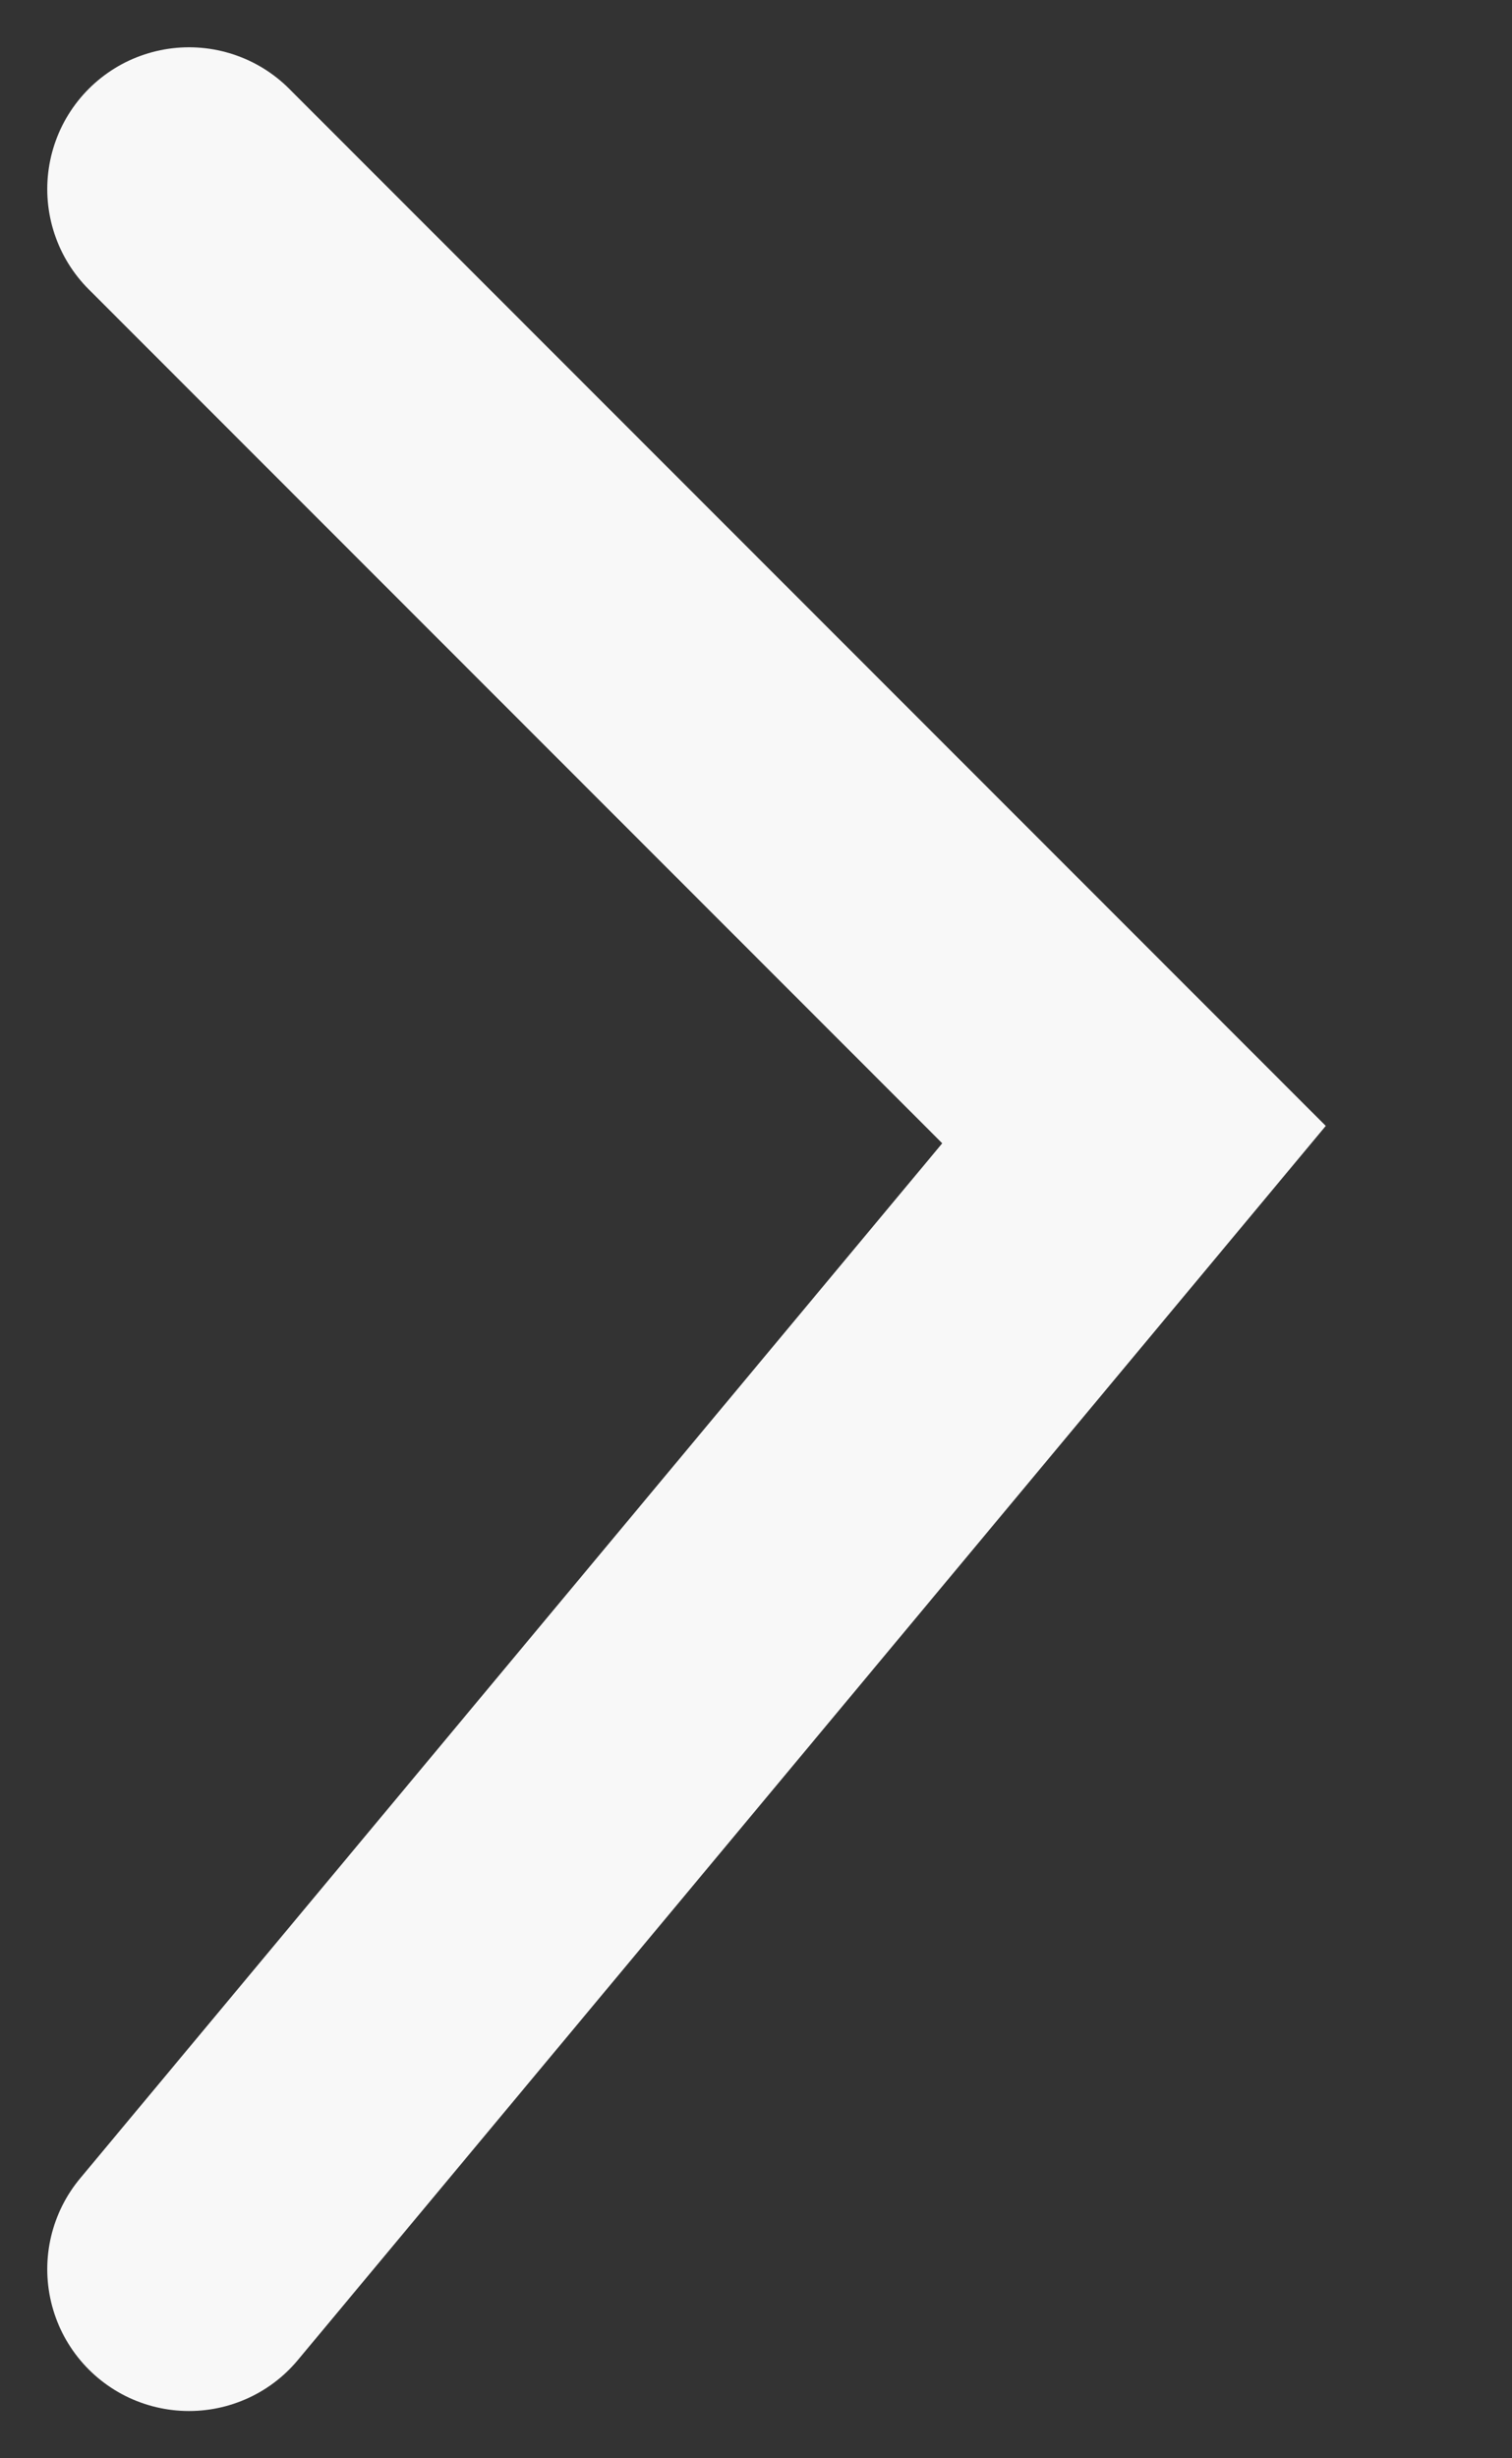 <svg width="8" height="13" fill="none" xmlns="http://www.w3.org/2000/svg"><rect width="100%" height="100%" fill="#333333" stroke="none"/><path d="m1 1 5 5-5 6" stroke="#F8F8F8" stroke-width="1.5" stroke-linecap="round"/></svg>